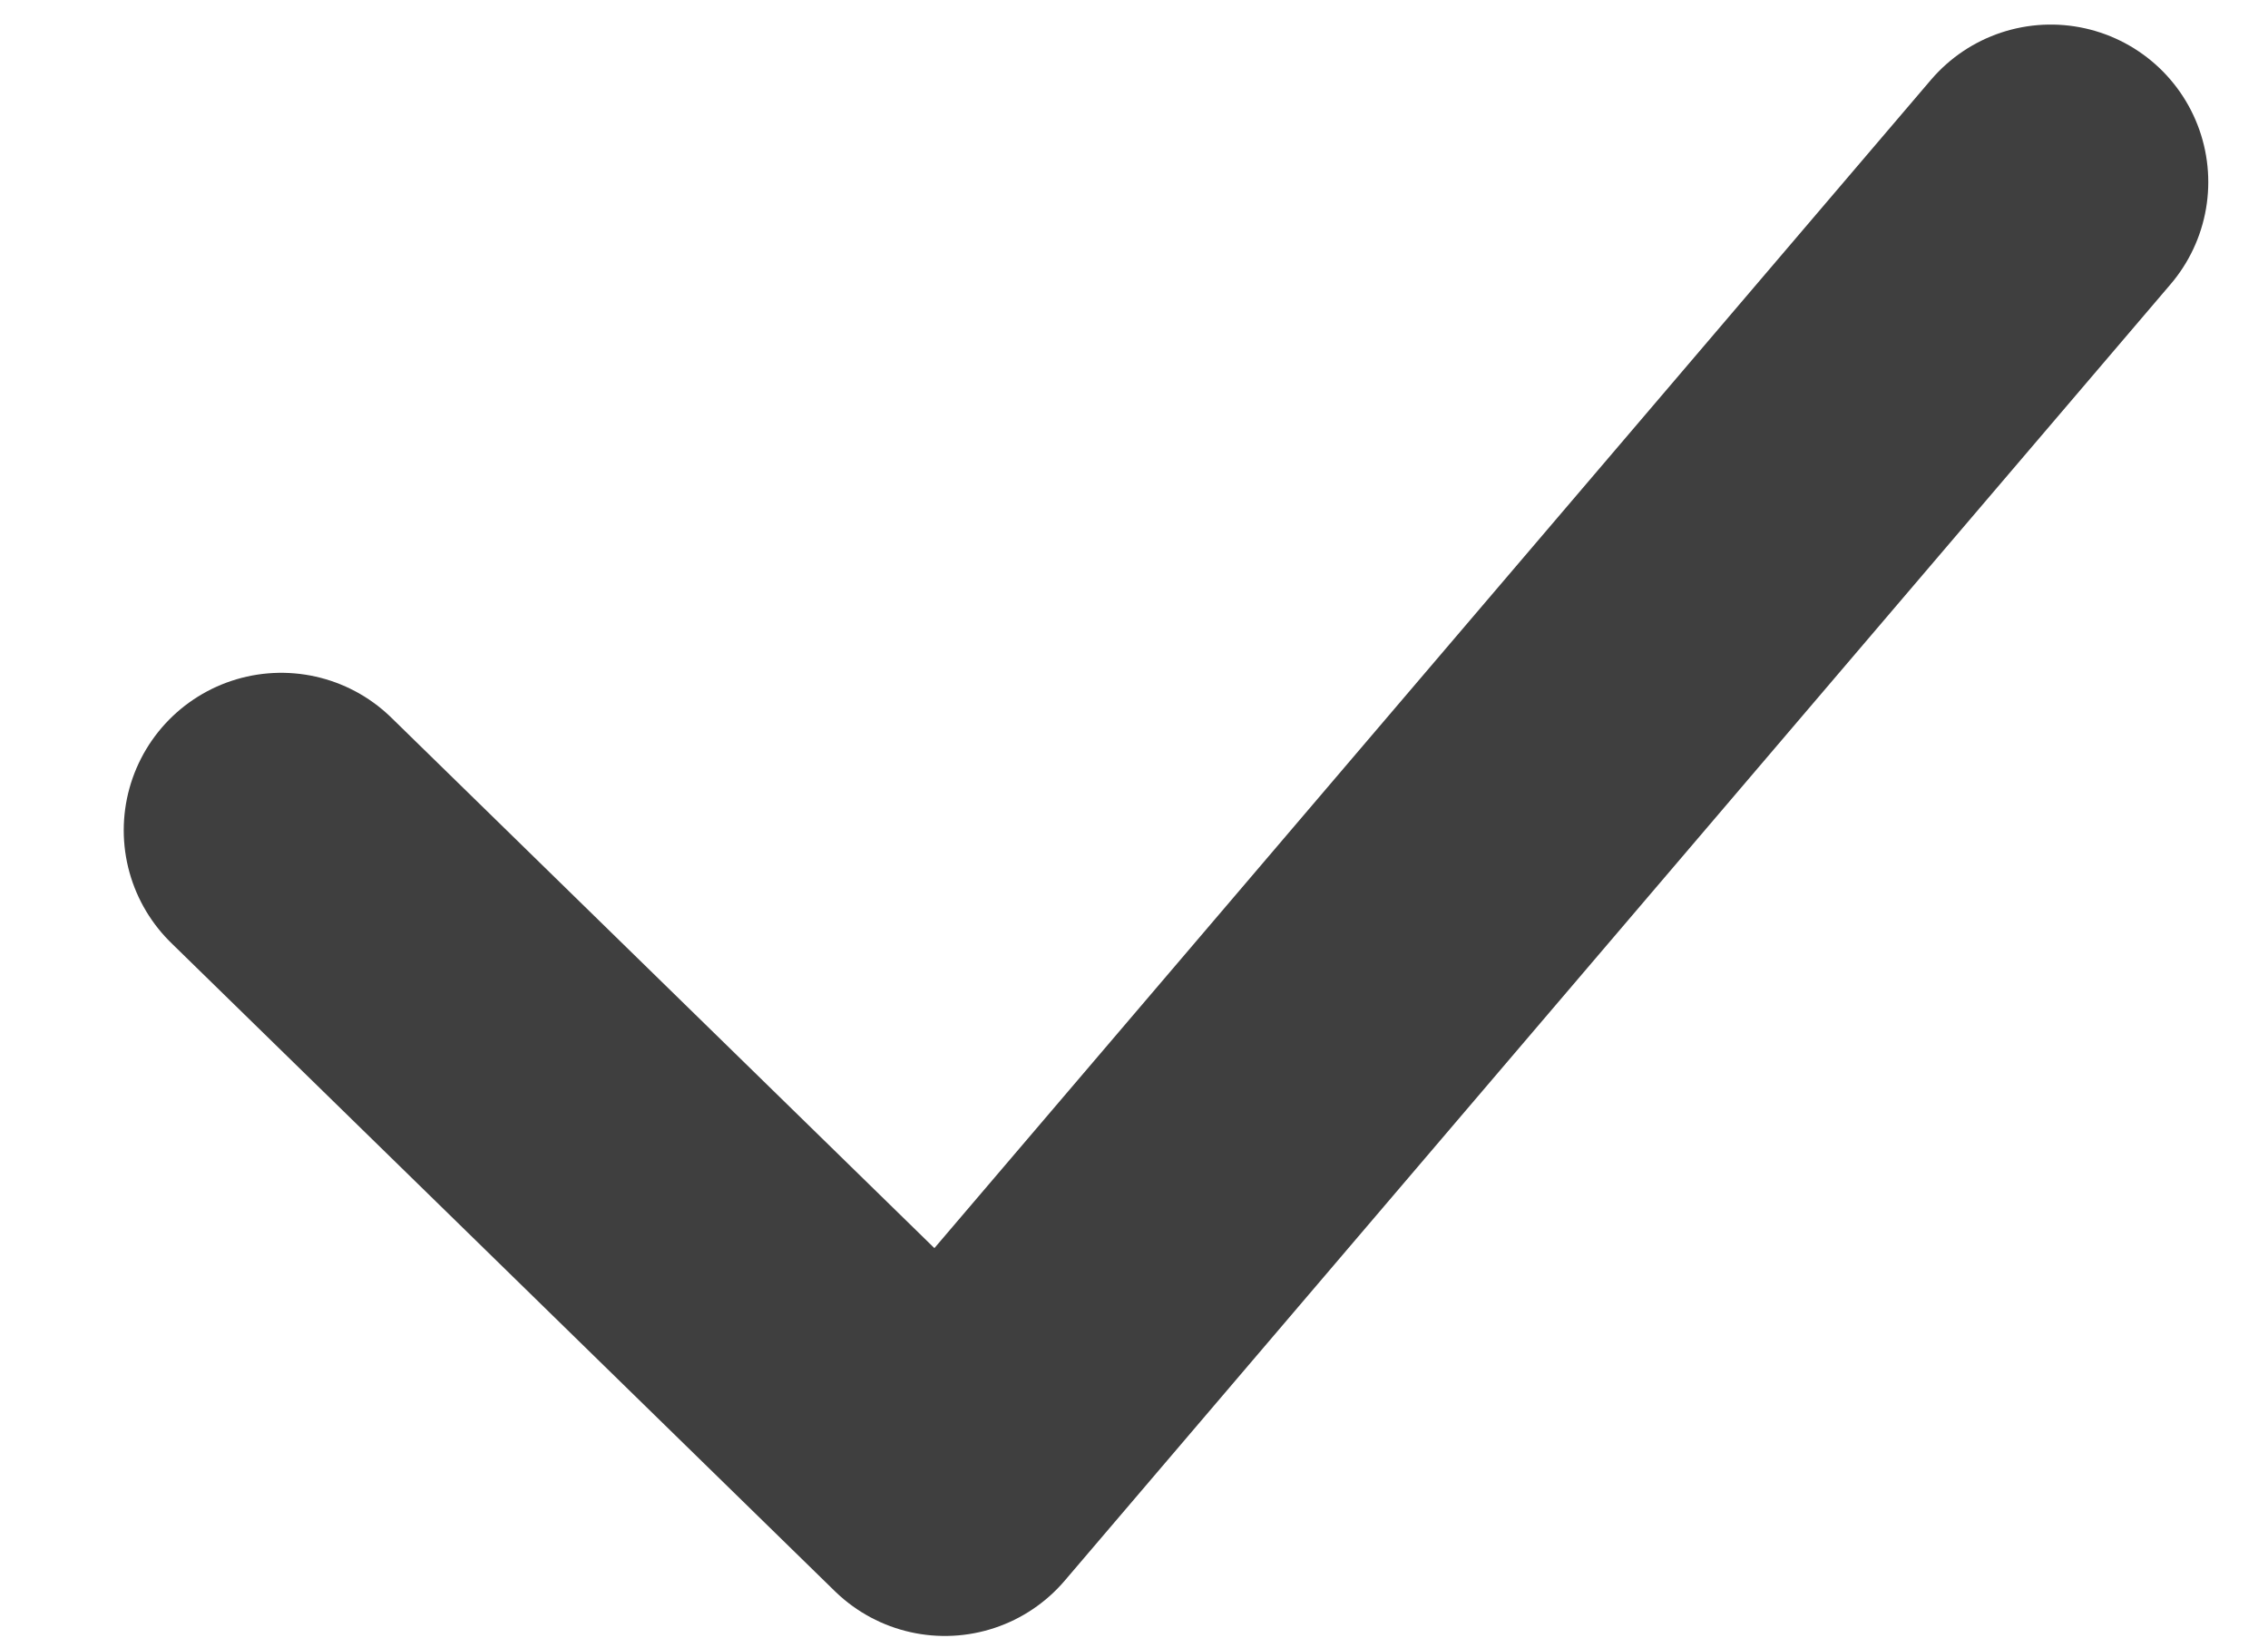 <svg width="18" height="13" viewBox="0 0 18 13" fill="none" xmlns="http://www.w3.org/2000/svg">
<path d="M2.232 6.591L7.499 11.737L16.276 1.445" stroke="#3F3F3F" stroke-width="2.5" stroke-linecap="round" stroke-linejoin="round"/>
</svg>
